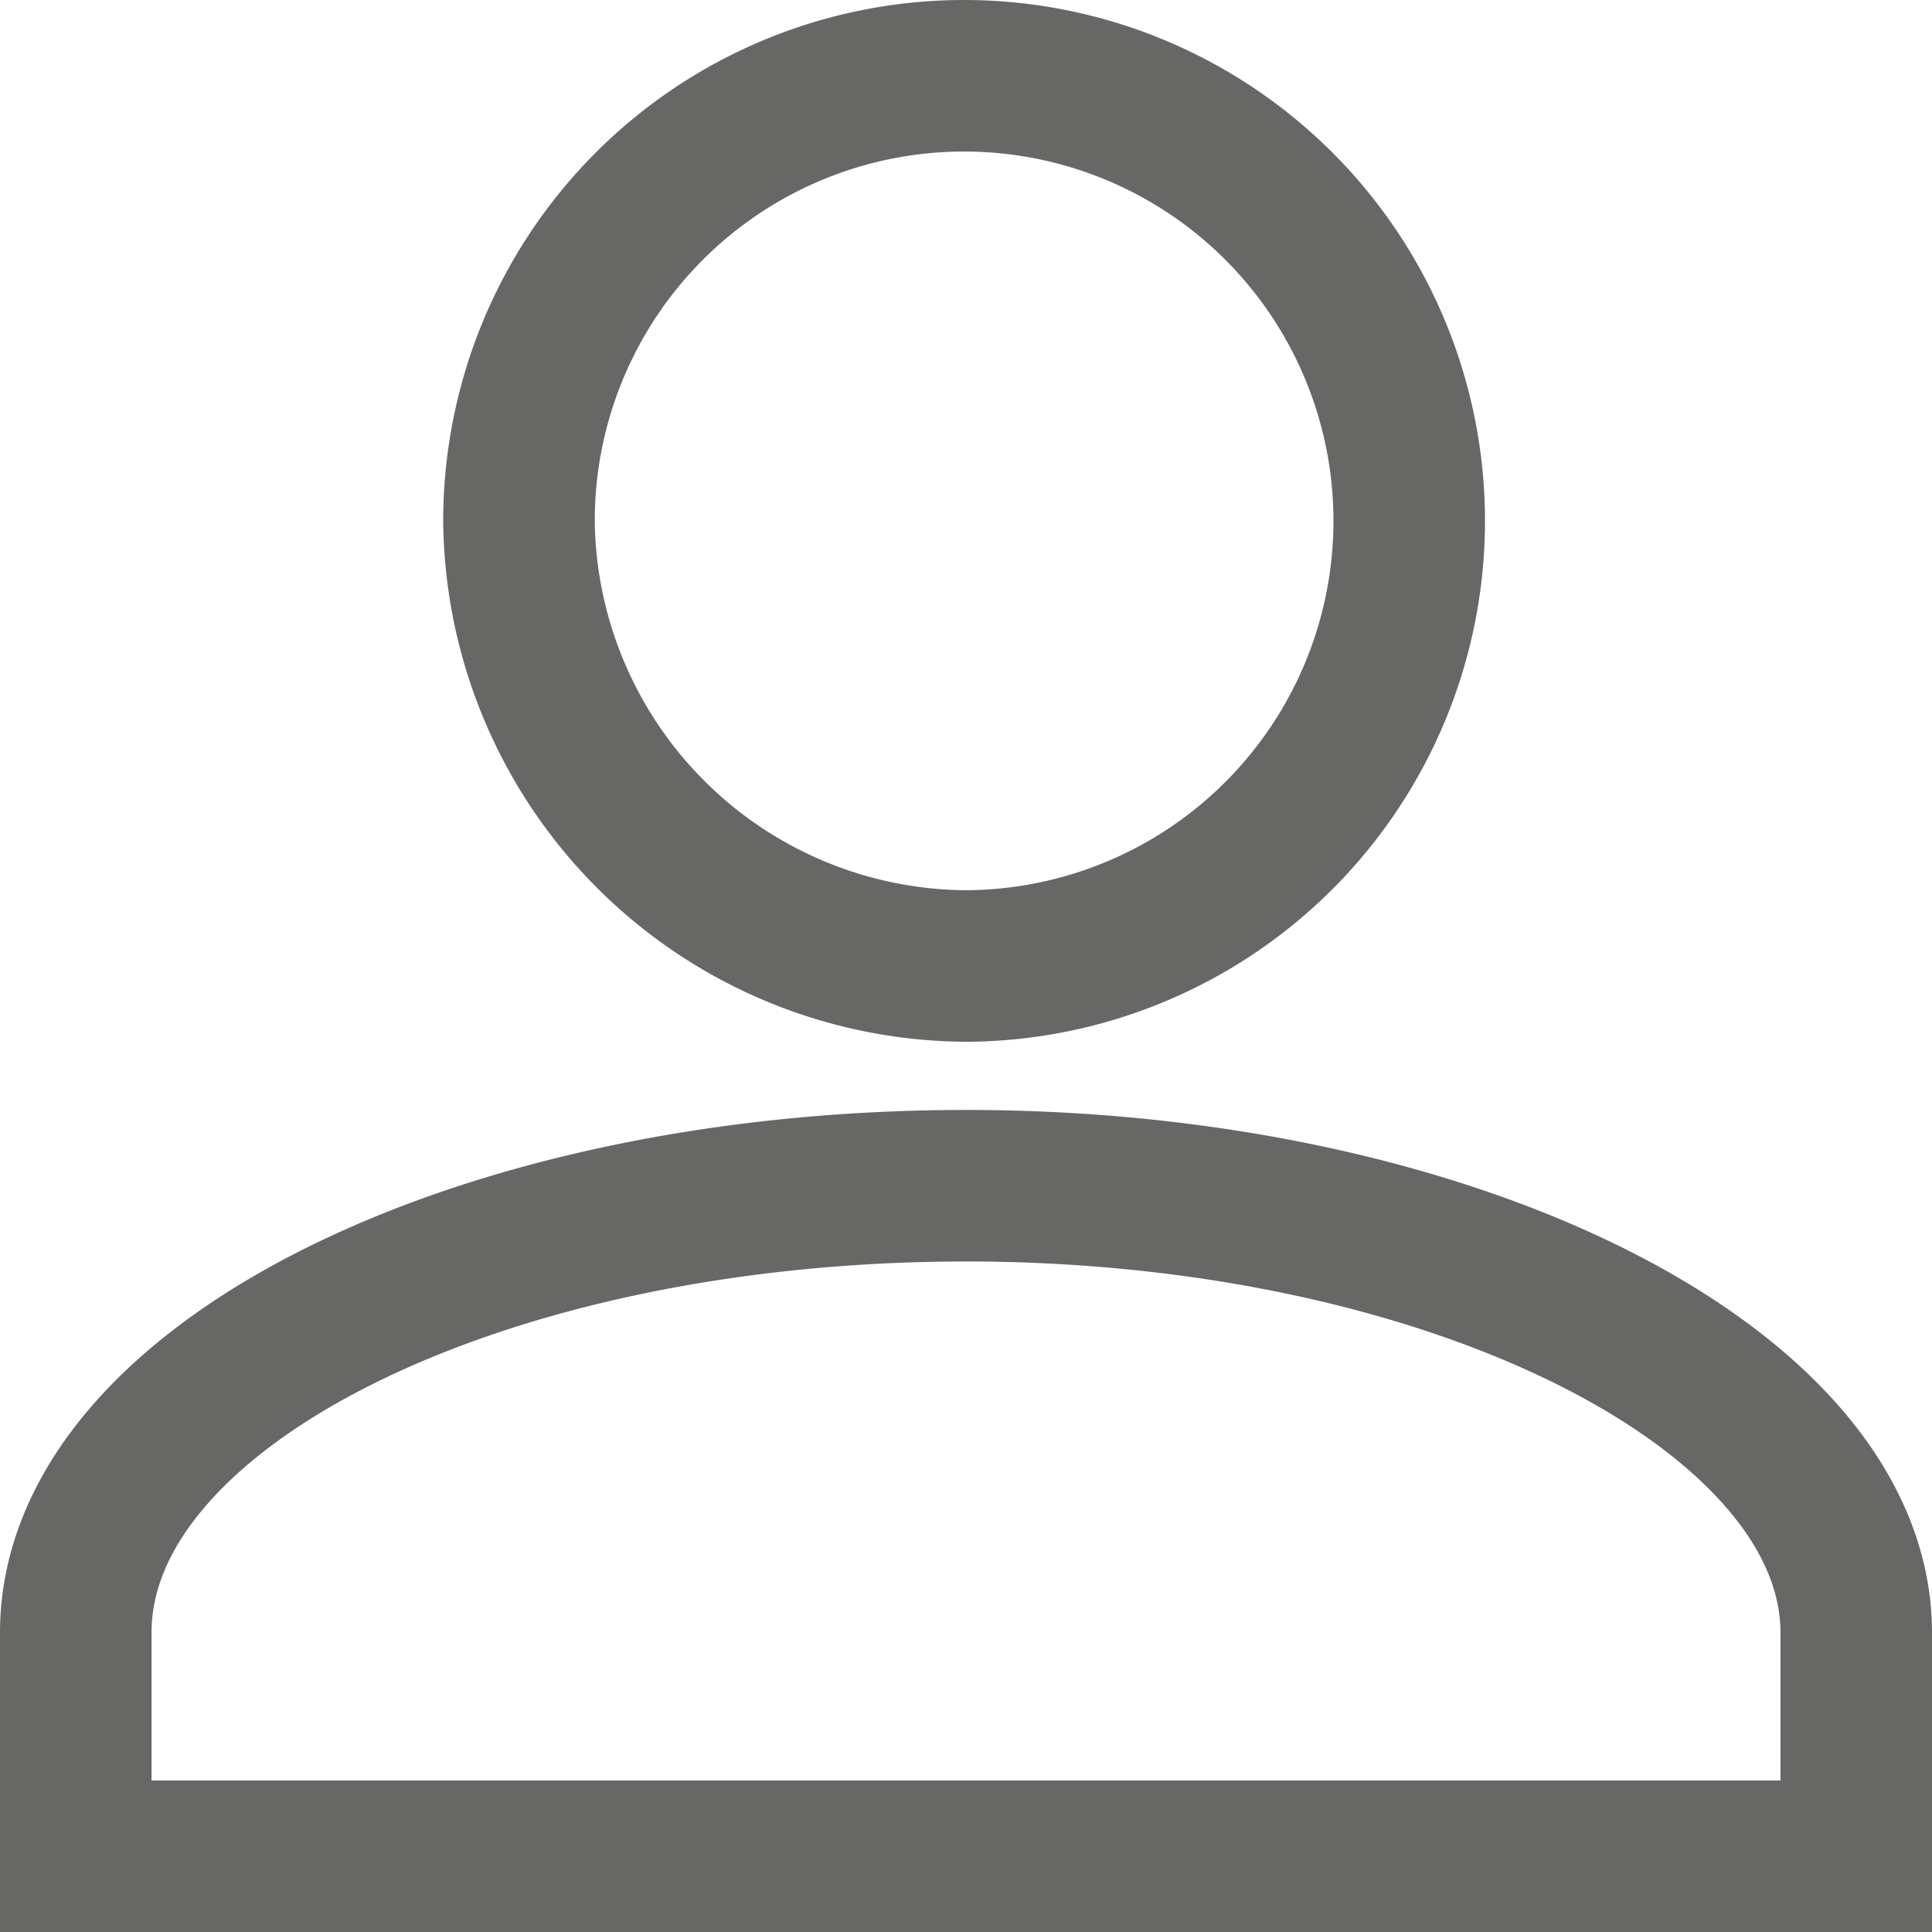 <svg xmlns="http://www.w3.org/2000/svg" viewBox="0 0 51 51"><defs><style>.cls-1{fill:none;stroke:#676766;stroke-miterlimit:10;stroke-width:4px;}</style></defs><g id="Layer_2" data-name="Layer 2"><g id="Layer_1-2" data-name="Layer 1"><g id="Group_2" data-name="Group 2"><g id="Group_1" data-name="Group 1"><path id="User" class="cls-1" d="M2,49V43.1c0-6.5,10.6-11.8,23.5-11.8S49,36.7,49,43.1V49ZM13.7,13.8A11.75,11.75,0,1,1,25.5,25.5,11.87,11.87,0,0,1,13.7,13.8Z"/></g></g></g></g></svg>